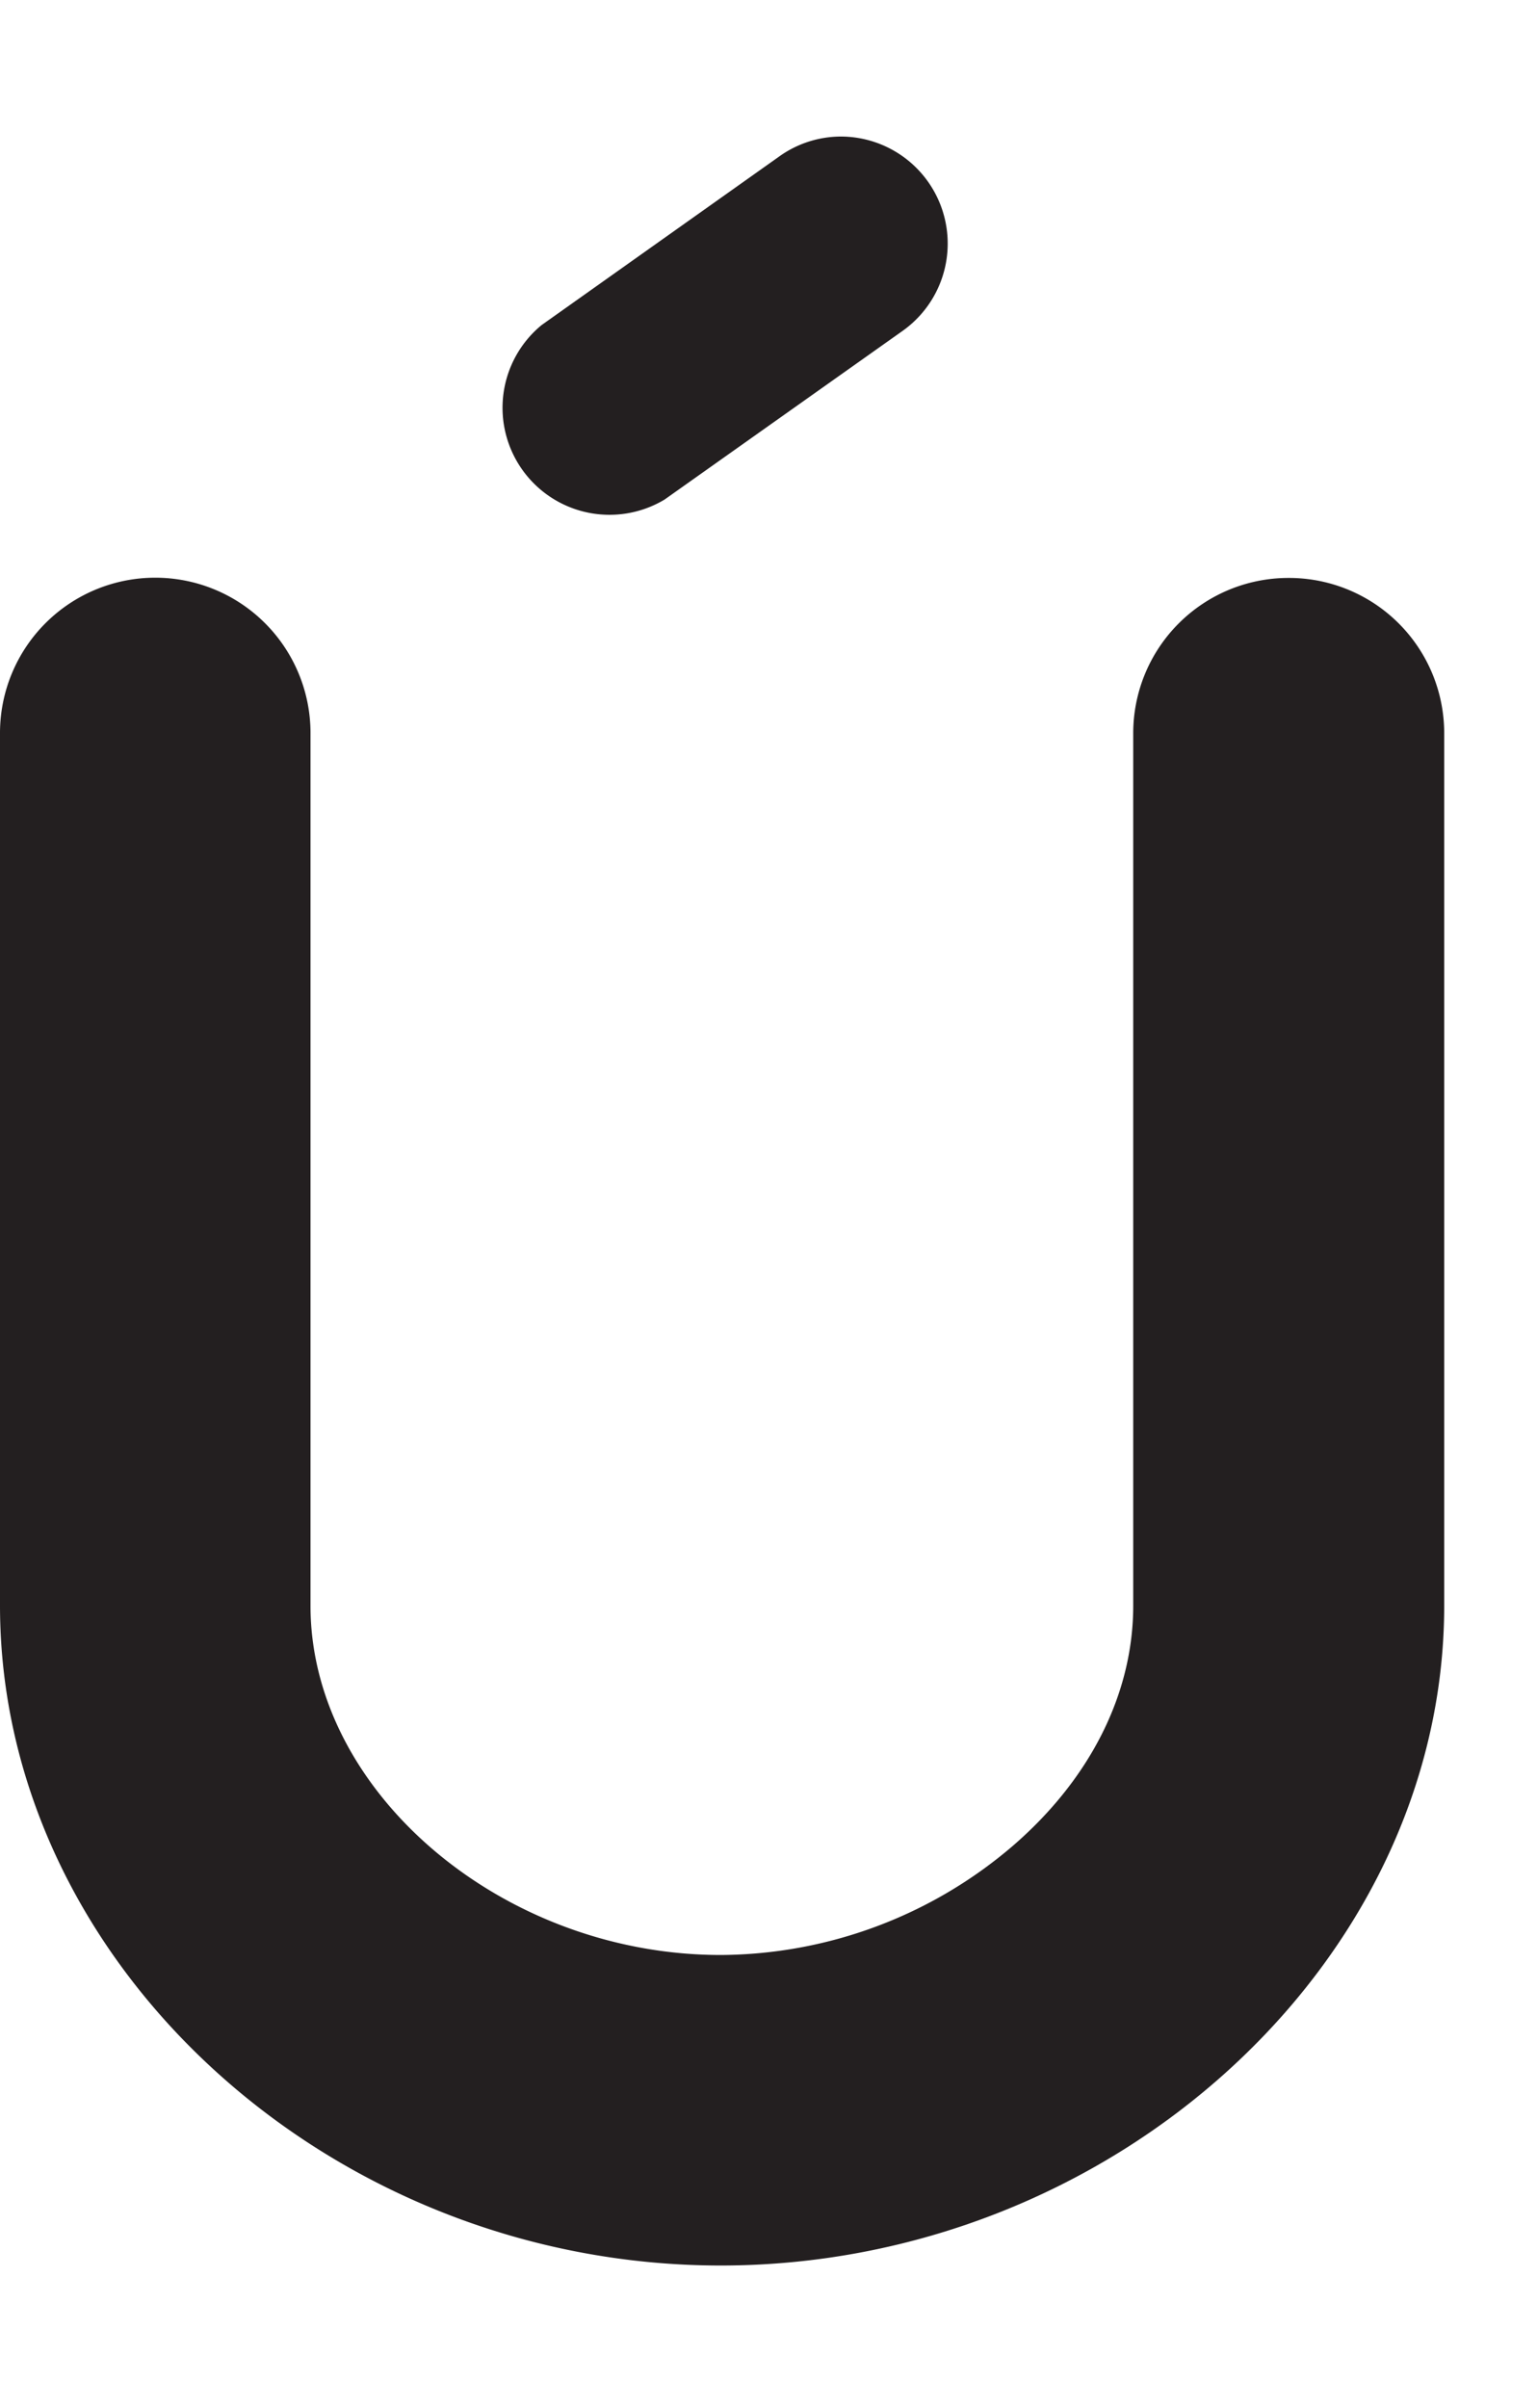 <svg id="Layer_1" data-name="Layer 1" xmlns="http://www.w3.org/2000/svg" width="127.71" height="200" viewBox="0 0 127.71 200"><title>_</title><path d="M107.06,48a12.9,12.9,0,0,0-12.9,12.9v72.46c0,7.26-3.53,14.33-9.95,19.9a37.58,37.58,0,0,1-24.32,9.11c-18.16,0-34.09-13.56-34.09-29V60.88a12.9,12.9,0,1,0-25.8,0v72.46c0,29.72,27.43,54.82,59.89,54.82S120,163.06,120,133.34V60.88A12.9,12.9,0,0,0,107.06,48Z" fill="#231f20"/><path d="M69.87,11.34h0A8.83,8.83,0,0,0,64.74,13L45,27A8.89,8.89,0,0,0,55.22,41.49L75,27.48A8.89,8.89,0,0,0,69.87,11.34Z" fill="#231f20"/></svg>